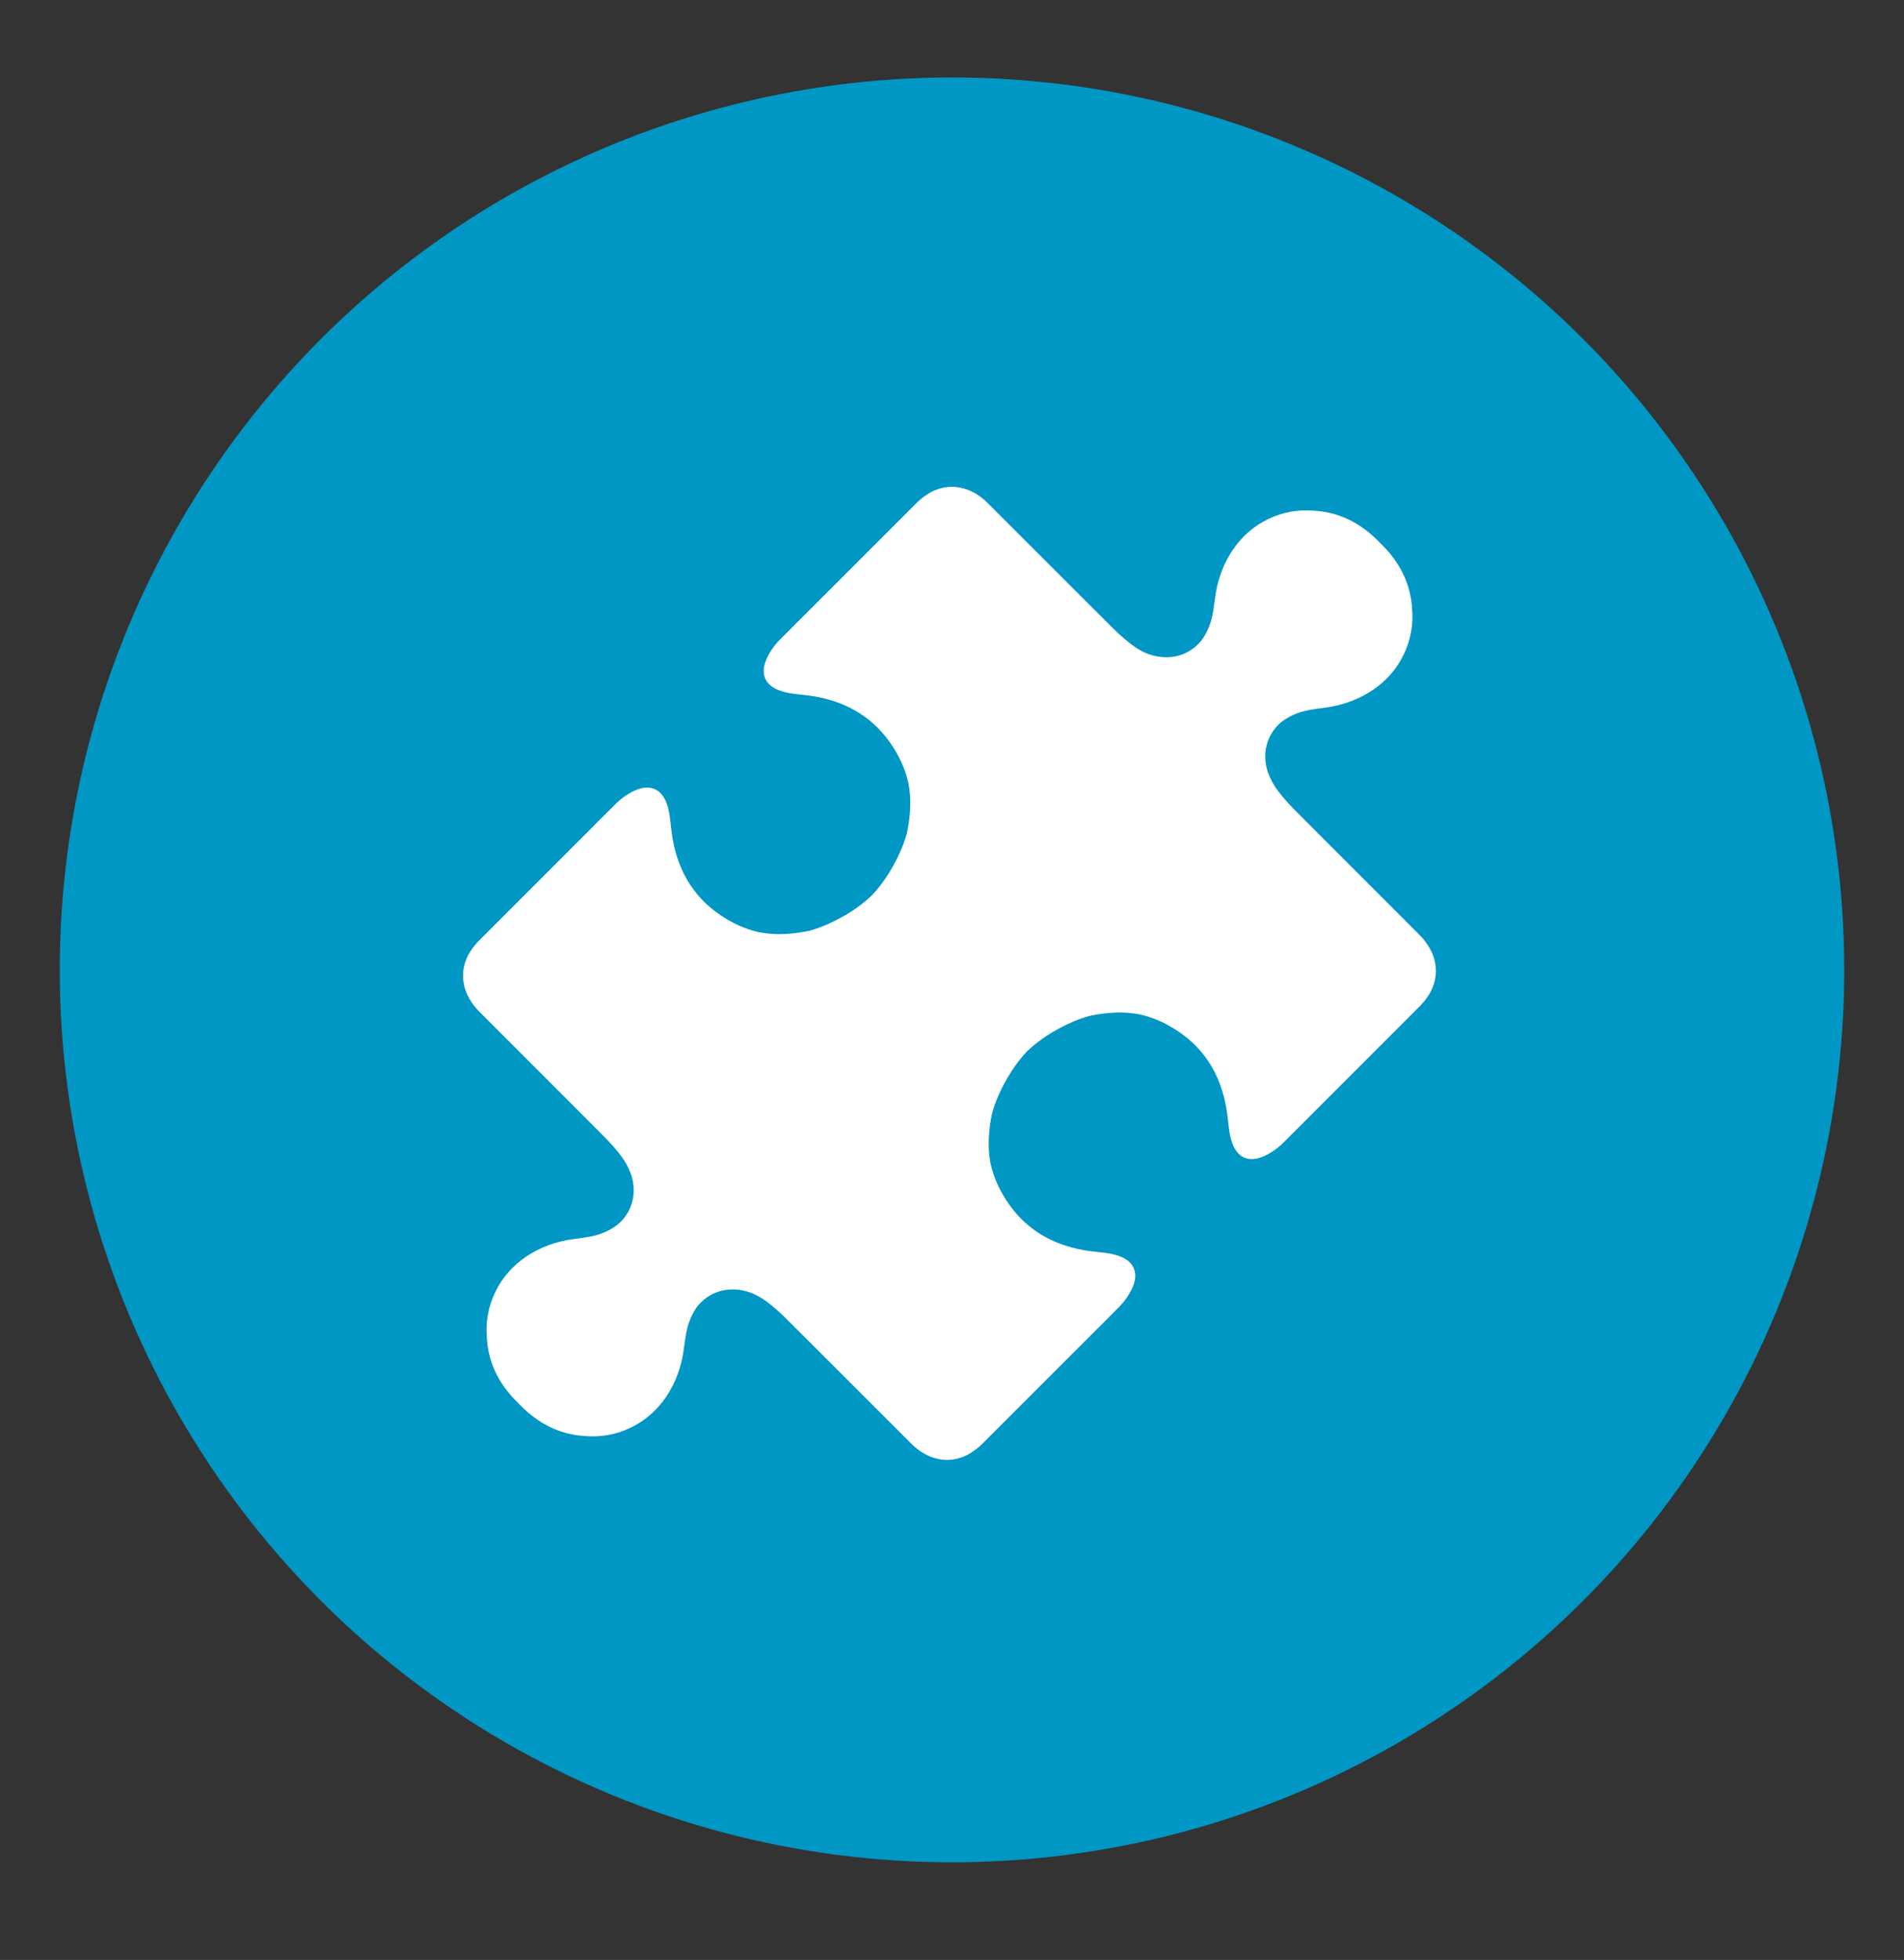 <?xml version="1.0" encoding="utf-8"?>
<!-- Generator: Adobe Illustrator 16.0.4, SVG Export Plug-In . SVG Version: 6.00 Build 0)  -->
<!DOCTYPE svg PUBLIC "-//W3C//DTD SVG 1.1//EN" "http://www.w3.org/Graphics/SVG/1.1/DTD/svg11.dtd">
<svg version="1.1" xmlns="http://www.w3.org/2000/svg" xmlns:xlink="http://www.w3.org/1999/xlink" x="0px" y="0px" width="377px"
	 height="388px" viewBox="0 0 377 388" enable-background="new 0 0 377 388" xml:space="preserve">
<rect x="0" y="0" width="377" height="388" fill="#333333" stroke="none"/>
<g id="Layer_1">
	<circle display="none" fill="#AEB8BF" cx="190" cy="192" r="178.519"/>
	<g id="Twitter" display="none">
		<g>
			<path display="inline" fill="#FFFFFF" d="M299.234,124.246c-8.032,3.568-16.674,5.977-25.742,7.055
				c9.26-5.543,16.359-14.326,19.707-24.798c-8.661,5.136-18.25,8.87-28.462,10.879c-8.174-8.709-19.824-14.153-32.715-14.153
				c-24.751,0-44.817,20.064-44.817,44.82c0,3.507,0.394,6.93,1.16,10.216c-37.251-1.871-70.283-19.713-92.39-46.833
				c-3.858,6.617-6.065,14.317-6.065,22.538c0,15.548,7.91,29.272,19.938,37.305c-7.343-0.234-14.258-2.252-20.301-5.608
				c-0.005,0.186-0.005,0.377-0.005,0.567c0,21.711,15.45,39.823,35.957,43.95c-3.761,1.018-7.722,1.566-11.81,1.566
				c-2.892,0-5.7-0.277-8.435-0.805c5.705,17.805,22.258,30.766,41.868,31.125c-15.34,12.023-34.662,19.189-55.666,19.189
				c-3.614,0-7.183-0.211-10.691-0.627c19.84,12.725,43.397,20.139,68.706,20.139c82.449,0,127.528-68.299,127.528-127.531
				c0-1.94-0.04-3.88-0.126-5.802C285.629,141.132,293.229,133.233,299.234,124.246z"/>
		</g>
	</g>
	<g id="Layer_3" display="none">
		<g display="inline">
			<g id="messages">
				<path fill="#FFFFFF" d="M158.337,205.689c-0.542,0.013-1.08,0.034-1.625,0.034c-5.896,0-11.721-0.8-17.309-2.38l-3.292-0.931
					l-18.193,3.412l5.072-8.476l-7.891-8.042c-5.359-5.465-11.75-14.628-11.75-27.236c0-24.072,23.938-43.655,53.362-43.655
					c28.75,0,52.25,18.7,53.312,42.013c4.673-1.028,9.529-1.643,14.516-1.815c-2.09-30.559-31.65-54.791-67.827-54.791
					c-37.532,0-67.956,26.079-67.956,58.247c0,14.266,5.993,27.329,15.925,37.455l-15.925,26.62l46.682-8.753
					c6.559,1.853,13.552,2.871,20.821,2.911C156.285,215.268,157.007,210.377,158.337,205.689z"/>
				<path fill="#FFFFFF" d="M291.244,220.572c0-30.227-28.584-54.727-63.848-54.727c-35.262,0-63.848,24.5-63.848,54.727
					c0,30.226,28.586,54.728,63.848,54.728c6.983,0,13.698-0.976,19.988-2.752l43.859,8.224l-14.965-25.008
					C285.615,246.249,291.244,233.976,291.244,220.572z M194.561,234.254c-6.045,0-10.945-4.898-10.945-10.945
					s4.9-10.945,10.945-10.945c6.045,0,10.945,4.898,10.945,10.945S200.605,234.254,194.561,234.254z M227.396,234.254
					c-6.047,0-10.945-4.898-10.945-10.945s4.898-10.945,10.945-10.945s10.945,4.898,10.945,10.945S233.443,234.254,227.396,234.254z
					 M260.232,234.254c-6.046,0-10.945-4.898-10.945-10.945s4.899-10.945,10.945-10.945c6.047,0,10.945,4.898,10.945,10.945
					S266.279,234.254,260.232,234.254z"/>
			</g>
		</g>
	</g>
	<g id="Layer_4" display="none">
		<g display="inline">
			<g>
				<path fill="#FFFFFF" d="M279.342,103.556c-2.422,0-56.461,0.335-89.342,26.963c-32.88-26.628-86.921-26.963-89.342-26.963
					h-8.272v165.449h8.272c43.162,0,70.195,8.106,80.685,11.995h17.241c10.343-3.878,37.182-11.995,80.758-11.995h8.272V103.556
					H279.342z M181.728,263.59c-13.262-4.326-37.51-10.223-72.797-11.033V120.491c16.055,1.177,51.678,5.881,72.797,24.684V263.59z
					 M271.069,252.557c-35.288,0.811-59.536,6.707-72.797,11.033V145.175c21.12-18.804,56.746-23.508,72.797-24.684V252.557z"/>
			</g>
		</g>
	</g>
</g>
<g id="Layer_5">
	<g id="Layer_6">
		<circle fill="#0097C4" cx="188.5" cy="192.001" r="176.667"/>
	</g>
	<g id="Wrench" display="none">
		<g display="inline">
			<g id="settings_x5F_custom">
				<path fill="#FFFFFF" d="M201.244,231.958c-5.35,2.021-11.14,3.141-17.186,3.167c-27.236,0.12-49.495-21.938-49.615-49.176
					s21.94-49.495,49.176-49.615c27.237-0.121,49.494,21.939,49.615,49.176c0.028,6.484-1.203,12.686-3.459,18.374
					c5.143,5.574,12.266,13.257,20.111,21.699c-0.521-1.936-0.41-4.081,0.453-5.763l4.612-11.175
					c0.987-3.025,4.397-5.512,7.579-5.525l5.676-0.025c3.182-0.014,6.152-2.602,6.602-5.751c0,0,0.851-5.951,0.822-12.021
					c-0.025-5.799-0.815-11.237-0.815-11.237c-0.457-3.148-3.435-5.714-6.616-5.698l-5.633,0.024
					c-3.182,0.014-6.592-2.449-7.576-5.475l-4.705-11.393c-1.455-2.83-0.812-6.993,1.426-9.254l3.992-4.027
					c2.24-2.26,2.41-6.111,0.377-8.559l-16.423-16.374c-2.454-2.025-6.296-1.832-8.535,0.427l-3.974,4.009
					c-2.24,2.259-6.39,2.923-9.222,1.473l-11.551-4.731c-3.028-0.976-5.519-4.377-5.532-7.559l-0.025-5.654
					c-0.014-3.181-2.604-6.144-5.754-6.584c0,0-5.699-0.795-11.633-0.77c-5.934,0.026-11.625,0.872-11.625,0.872
					c-3.147,0.468-5.71,3.453-5.696,6.635l0.025,5.654c0.013,3.182-2.445,6.604-5.465,7.606l-11.508,4.834
					c-2.82,1.475-6.975,0.848-9.235-1.392l-4.008-3.973c-2.26-2.241-6.103-2.398-8.539-0.353l-16.276,16.52
					c-2.01,2.467-1.806,6.315,0.454,8.556l4.027,3.991c2.259,2.24,2.939,6.398,1.509,9.24l-4.597,11.433
					c-0.958,3.034-4.344,5.528-7.526,5.542l-5.634,0.025c-3.181,0.014-6.136,2.604-6.566,5.758c0,0-0.741,5.445-0.716,11.244
					c0.027,6.069,0.93,12.013,0.93,12.013c0.477,3.146,3.472,5.708,6.653,5.694l5.676-0.023c3.181-0.014,6.615,2.441,7.628,5.458
					l4.711,11.134c1.478,2.816,0.855,6.971-1.385,9.231l-3.974,4.009c-2.24,2.26-2.398,6.103-0.353,8.539l16.52,16.276
					c2.466,2.011,6.315,1.806,8.556-0.454l3.992-4.026c2.24-2.259,6.397-2.937,9.238-1.503l11.057,4.479
					c3.03,0.969,5.521,4.365,5.536,7.547l0.025,5.654c0.014,3.182,2.604,6.145,5.755,6.584c0,0,5.699,0.795,11.633,0.77
					c5.935-0.026,11.626-0.872,11.626-0.872c3.146-0.468,5.71-3.454,5.696-6.635l-0.025-5.654c-0.013-3.181,2.447-6.6,5.47-7.596
					l11.015-4.577c0.528-0.271,1.102-0.471,1.7-0.6C211.995,243.366,205.363,236.329,201.244,231.958z"/>
				<path fill="#FFFFFF" d="M284.947,272.295c-23.082-24.761-61.615-66.139-67.299-72.533c-8.195-9.219-7.854-20.146-7.172-28
					c0.684-7.854-7.854-18.78-20.146-21.17c-12.293-2.391-33.463-0.342-20.488,7.17c12.976,7.513,18.78,11.61,16.731,17.756
					c-2.048,6.146-4.78,12.977-9.561,16.05c-4.78,3.073-6.488,3.073-9.561,1.024c-3.073-2.049-5.463-3.756-12.292-8.195
					s-8.878,1.707-4.78,8.195c4.098,6.487,12.634,22.878,24.926,22.194c12.293-0.683,20.262,2.252,25.952,8.195
					c0,0,37.834,40.133,63.154,67.078C275.632,289.536,284.02,282.548,284.947,272.295z"/>
			</g>
		</g>
	</g>
	<g id="Staffing" display="none">
		<g display="inline">
			<g id="g5609" transform="translate(-1938.86,-6340.902)">
				<path id="path3872-1" fill="#FFFFFF" d="M2127.358,6434.772c-18.099,0-17.878,15.797-17.878,15.797l-0.116,8.396
					c-1.479-0.02-1.832,1.446-1.832,4.368c0,4.379,2.679,8.963,5.106,11.331c0.823,3.442,2.394,6.474,4.509,8.786
					c-0.073,0.045-0.153,0.087-0.228,0.132l0,0c-7.214,4.401-15.812,7.38-21.43,10.361c-1.55,0.821-3.204,2.26-4.542,4.094
					c-0.912,1.261-1.705,2.611-2.387,4.011c-0.025,0.05-0.051,0.1-0.075,0.149c-0.094,0.194-0.185,0.392-0.273,0.588
					c-1.357,2.905-2.271,6.008-2.802,9.118c-0.011,0.058-0.022,0.116-0.033,0.174c-0.023,0.146-0.052,0.293-0.074,0.44
					c-0.095,0.538-0.188,1.07-0.266,1.599c-0.065,0.436-0.148,1.369-0.115,1.823c-0.004,0.028-0.007,0.055-0.009,0.083
					c-0.2,2.839,5.131,3.763,5.131,3.763c1.994,0.59,5.661,1.243,10.112,1.84c7.938,1.31,16.067,1.753,24.053,1.998
					c0.775,0.023,1.585,0.039,2.428,0.042c0.052,0,0.105,0,0.158,0c0.419,0,0.851,0.004,1.284,0
					c0.844-0.005,1.653-0.018,2.429-0.042c7.981-0.245,16.109-0.688,24.044-1.998c4.457-0.598,8.133-1.25,10.13-1.84
					c0,0,5.321-0.924,5.122-3.763c-0.005-0.028-0.008-0.055-0.01-0.083c0.033-0.454-0.049-1.388-0.115-1.823
					c-0.108-0.756-0.234-1.522-0.381-2.296c-0.589-3.401-1.631-6.792-3.216-9.921c-0.018-0.035-0.032-0.073-0.05-0.107
					c-0.653-1.31-1.398-2.57-2.255-3.755c-1.34-1.834-3-3.273-4.55-4.094c-5.618-2.98-14.218-5.96-21.43-10.361l0,0
					c-0.074-0.045-0.154-0.087-0.229-0.132c2.115-2.312,3.687-5.343,4.51-8.786c2.427-2.368,5.106-6.952,5.106-11.331
					c0-2.921-0.362-4.387-1.841-4.368l-0.107-8.396C2145.238,6450.57,2145.458,6434.772,2127.358,6434.772L2127.358,6434.772z"/>
				<path id="path5522" fill="#FFFFFF" d="M2127.355,6572.123c-7.416,0-13.424,7.798-13.424,17.425c0,6.335,2.604,11.887,6.5,14.938
					c-4.775,2.911-10.469,4.883-14.188,6.856c-1.026,0.543-2.118,1.502-3.005,2.717c-0.604,0.836-1.132,1.729-1.584,2.656
					c-0.017,0.032-0.031,0.062-0.048,0.096c-0.062,0.128-0.125,0.258-0.184,0.389c-0.899,1.924-1.506,3.981-1.857,6.042
					c-0.008,0.038-0.014,0.079-0.021,0.117c-0.016,0.097-0.032,0.196-0.047,0.293c-0.063,0.357-0.127,0.708-0.178,1.058
					c-0.043,0.289-0.098,0.907-0.075,1.209c0,0.018-0.006,0.037-0.007,0.054c-0.132,1.881,3.4,2.493,3.4,2.493
					c1.322,0.39,3.75,0.819,6.698,1.215c5.259,0.868,10.646,1.161,15.937,1.325c0.513,0.015,1.052,0.025,1.611,0.027h0.103
					c0.278,0,0.56,0,0.847,0c0.559,0,1.098-0.013,1.611-0.027c5.288-0.164,10.672-0.458,15.929-1.325
					c2.953-0.396,5.39-0.825,6.712-1.215c0,0,3.526-0.612,3.393-2.493c0-0.018-0.005-0.036-0.006-0.054
					c0.022-0.302-0.032-0.92-0.074-1.209c-0.073-0.501-0.155-1.01-0.253-1.522c-0.389-2.253-1.08-4.502-2.131-6.573
					c-0.011-0.024-0.021-0.047-0.034-0.069c-0.433-0.867-0.927-1.701-1.495-2.485c-0.887-1.215-1.984-2.173-3.011-2.717
					c-3.72-1.974-9.412-3.945-14.188-6.856c3.896-3.052,6.5-8.603,6.5-14.938
					C2140.787,6579.921,2134.771,6572.123,2127.355,6572.123L2127.355,6572.123z M2120.999,6604.903
					c0.177,0.123,0.357,0.239,0.539,0.354c0.195,0.123,0.394,0.239,0.595,0.349c0.166,0.092,0.335,0.178,0.505,0.259
					c-0.17-0.081-0.34-0.167-0.505-0.259c-0.202-0.109-0.399-0.226-0.595-0.349
					C2121.357,6605.146,2121.175,6605.026,2120.999,6604.903z M2133.719,6604.903c-0.177,0.123-0.358,0.242-0.539,0.354
					c-0.196,0.123-0.393,0.239-0.594,0.349c-0.167,0.092-0.335,0.178-0.506,0.259c0.171-0.081,0.339-0.167,0.506-0.259
					c0.2-0.109,0.398-0.226,0.594-0.349C2133.361,6605.143,2133.542,6605.026,2133.719,6604.903z M2122.842,6605.968
					c0.173,0.08,0.351,0.154,0.526,0.226c0.183,0.075,0.366,0.147,0.554,0.212c-0.188-0.064-0.37-0.137-0.554-0.212
					C2123.193,6606.123,2123.015,6606.048,2122.842,6605.968z M2131.875,6605.968c-0.172,0.08-0.35,0.154-0.525,0.226
					c-0.177,0.071-0.353,0.137-0.532,0.198c0.18-0.062,0.355-0.127,0.532-0.198
					C2131.525,6606.122,2131.703,6606.048,2131.875,6605.968z M2124.139,6606.474c0.171,0.054,0.34,0.104,0.513,0.149
					c0.185,0.049,0.373,0.092,0.56,0.13c-0.187-0.038-0.375-0.081-0.56-0.13C2124.48,6606.578,2124.309,6606.527,2124.139,6606.474z
					 M2130.47,6606.507c-0.134,0.042-0.269,0.081-0.404,0.116C2130.201,6606.588,2130.336,6606.549,2130.47,6606.507z"/>
				<path id="path3872-1-9" fill="#FFFFFF" d="M2064.635,6572.123c-7.416,0-13.424,7.798-13.424,17.425
					c0,6.335,2.605,11.887,6.5,14.938c-4.775,2.911-10.469,4.883-14.187,6.856c-1.026,0.543-2.118,1.502-3.005,2.717
					c-0.604,0.836-1.132,1.729-1.584,2.656c-0.016,0.032-0.031,0.062-0.047,0.096c-0.062,0.128-0.126,0.258-0.185,0.389
					c-0.899,1.924-1.506,3.981-1.857,6.042c-0.008,0.038-0.014,0.079-0.021,0.117c-0.016,0.097-0.032,0.196-0.048,0.293
					c-0.062,0.357-0.126,0.708-0.177,1.058c-0.043,0.289-0.098,0.907-0.075,1.209c0,0.018-0.006,0.037-0.006,0.054
					c-0.133,1.881,3.399,2.493,3.399,2.493c1.322,0.39,3.751,0.819,6.698,1.215c5.259,0.868,10.646,1.161,15.936,1.325
					c0.513,0.015,1.052,0.025,1.611,0.027h0.103c0.277,0,0.56,0,0.847,0c0.559,0,1.097-0.013,1.61-0.027
					c5.289-0.164,10.673-0.458,15.93-1.325c2.952-0.396,5.39-0.825,6.712-1.215c0,0,3.526-0.612,3.394-2.493
					c0-0.018-0.006-0.036-0.007-0.054c0.021-0.302-0.032-0.92-0.075-1.209c-0.072-0.501-0.154-1.01-0.252-1.522
					c-0.39-2.253-1.08-4.502-2.131-6.573c-0.012-0.024-0.022-0.047-0.034-0.069c-0.433-0.867-0.928-1.701-1.495-2.485
					c-0.887-1.215-1.984-2.173-3.011-2.717c-3.719-1.974-9.412-3.945-14.188-6.856c3.896-3.052,6.5-8.603,6.5-14.938
					C2078.065,6579.921,2072.052,6572.123,2064.635,6572.123L2064.635,6572.123z M2058.278,6604.903
					c0.177,0.123,0.357,0.239,0.539,0.354c0.195,0.123,0.394,0.239,0.595,0.349c0.166,0.092,0.335,0.178,0.505,0.259
					c-0.17-0.081-0.339-0.167-0.505-0.259c-0.202-0.109-0.399-0.226-0.595-0.349
					C2058.637,6605.146,2058.454,6605.026,2058.278,6604.903z M2070.998,6604.903c-0.176,0.123-0.358,0.242-0.539,0.354
					c-0.196,0.123-0.393,0.239-0.595,0.349c-0.166,0.092-0.335,0.178-0.505,0.259c0.17-0.081,0.339-0.167,0.505-0.259
					c0.201-0.109,0.398-0.226,0.595-0.349C2070.641,6605.143,2070.82,6605.026,2070.998,6604.903z M2060.121,6605.968
					c0.173,0.08,0.351,0.154,0.526,0.226c0.183,0.075,0.366,0.147,0.553,0.212c-0.188-0.064-0.369-0.137-0.553-0.212
					C2060.473,6606.123,2060.293,6606.048,2060.121,6605.968z M2069.155,6605.968c-0.173,0.08-0.352,0.154-0.526,0.226
					c-0.177,0.071-0.354,0.137-0.533,0.198c0.18-0.062,0.357-0.127,0.533-0.198S2068.982,6606.048,2069.155,6605.968z
					 M2061.418,6606.474c0.171,0.054,0.341,0.104,0.513,0.149c0.185,0.049,0.373,0.092,0.56,0.13
					c-0.187-0.038-0.375-0.081-0.56-0.13C2061.76,6606.578,2061.588,6606.527,2061.418,6606.474z M2067.748,6606.507
					c-0.134,0.042-0.268,0.081-0.403,0.116C2067.48,6606.588,2067.614,6606.549,2067.748,6606.507z"/>
				<path id="path5524" fill="#FFFFFF" d="M2190.075,6572.123c-7.414,0-13.423,7.798-13.423,17.425
					c0,6.335,2.605,11.887,6.501,14.938c-4.776,2.911-10.47,4.883-14.188,6.856c-1.027,0.543-2.118,1.502-3.005,2.717
					c-0.604,0.836-1.131,1.729-1.583,2.656c-0.017,0.032-0.032,0.062-0.049,0.096c-0.062,0.128-0.124,0.258-0.185,0.389
					c-0.899,1.924-1.505,3.981-1.856,6.042c-0.008,0.038-0.014,0.079-0.021,0.117c-0.016,0.097-0.032,0.196-0.048,0.293
					c-0.062,0.357-0.128,0.708-0.177,1.058c-0.044,0.289-0.098,0.907-0.076,1.209c0,0.018-0.006,0.037-0.007,0.054
					c-0.133,1.881,3.401,2.493,3.401,2.493c1.321,0.39,3.749,0.819,6.697,1.215c5.26,0.868,10.646,1.161,15.937,1.325
					c0.514,0.015,1.053,0.025,1.61,0.027h0.104c0.277,0,0.558,0,0.846,0c0.559,0,1.1-0.013,1.611-0.027
					c5.288-0.164,10.673-0.458,15.93-1.325c2.953-0.396,5.389-0.825,6.713-1.215c0,0,3.525-0.612,3.393-2.493
					c0-0.018-0.006-0.036-0.008-0.054c0.022-0.302-0.031-0.92-0.073-1.209c-0.073-0.501-0.156-1.01-0.254-1.522
					c-0.389-2.253-1.08-4.502-2.13-6.573c-0.011-0.024-0.022-0.047-0.035-0.069c-0.432-0.867-0.927-1.701-1.494-2.485
					c-0.887-1.215-1.983-2.173-3.012-2.717c-3.718-1.974-9.411-3.945-14.188-6.856c3.895-3.052,6.501-8.603,6.501-14.938
					C2203.508,6579.921,2197.491,6572.123,2190.075,6572.123L2190.075,6572.123z M2183.719,6604.903
					c0.178,0.123,0.357,0.239,0.54,0.354c0.195,0.123,0.393,0.239,0.594,0.349c0.168,0.092,0.335,0.178,0.506,0.259
					c-0.171-0.081-0.339-0.167-0.506-0.259c-0.201-0.109-0.398-0.226-0.594-0.349
					C2184.077,6605.146,2183.896,6605.026,2183.719,6604.903z M2196.438,6604.903c-0.176,0.123-0.357,0.242-0.538,0.354
					c-0.197,0.123-0.394,0.239-0.595,0.349c-0.166,0.092-0.334,0.178-0.505,0.259c0.171-0.081,0.339-0.167,0.505-0.259
					c0.201-0.109,0.398-0.226,0.595-0.349C2196.082,6605.143,2196.263,6605.026,2196.438,6604.903z M2185.562,6605.968
					c0.172,0.08,0.351,0.154,0.525,0.226c0.185,0.075,0.368,0.147,0.554,0.212c-0.188-0.064-0.369-0.137-0.554-0.212
					C2185.913,6606.123,2185.734,6606.048,2185.562,6605.968z M2194.596,6605.968c-0.173,0.08-0.35,0.154-0.525,0.226
					s-0.354,0.137-0.532,0.198c0.179-0.062,0.356-0.127,0.532-0.198S2194.423,6606.048,2194.596,6605.968z M2186.86,6606.474
					c0.169,0.054,0.339,0.104,0.512,0.149c0.185,0.049,0.372,0.092,0.56,0.13c-0.188-0.038-0.375-0.081-0.56-0.13
					C2187.2,6606.578,2187.029,6606.527,2186.86,6606.474z M2193.189,6606.507c-0.133,0.042-0.268,0.081-0.403,0.116
					C2192.922,6606.588,2193.057,6606.549,2193.189,6606.507z"/>
				<path id="rect4481-6" fill="#FFFFFF" d="M2193.22,6548.938L2193.22,6548.938c0,1.733-1.405,3.139-3.141,3.139h-125.44
					c-1.734,0-3.141-1.405-3.141-3.139l0,0c0-1.734,1.406-3.14,3.141-3.14h125.44
					C2191.814,6545.798,2193.22,6547.203,2193.22,6548.938z"/>
				<path id="rect5553" fill="#FFFFFF" d="M2127.111,6552.076L2127.111,6552.076c-1.734,0-3.141-1.405-3.141-3.139v-16.766
					c0-1.734,1.406-3.14,3.141-3.14l0,0c1.734,0,3.141,1.406,3.141,3.14v16.766
					C2130.252,6550.671,2128.846,6552.076,2127.111,6552.076z"/>
				<path id="rect5555" fill="#FFFFFF" d="M2127.111,6568.842L2127.111,6568.842c-1.734,0-3.141-1.405-3.141-3.14v-16.765
					c0-1.734,1.406-3.14,3.141-3.14l0,0c1.734,0,3.141,1.405,3.141,3.14v16.765
					C2130.252,6567.437,2128.846,6568.842,2127.111,6568.842z"/>
				<path id="rect5557" fill="#FFFFFF" d="M2064.639,6568.842L2064.639,6568.842c-1.734,0-3.141-1.405-3.141-3.14v-16.765
					c0-1.734,1.406-3.14,3.141-3.14l0,0c1.733,0,3.14,1.405,3.14,3.14v16.765
					C2067.778,6567.437,2066.372,6568.842,2064.639,6568.842z"/>
				<path id="rect5559" fill="#FFFFFF" d="M2190.079,6568.842L2190.079,6568.842c-1.733,0-3.139-1.405-3.139-3.14v-16.765
					c0-1.734,1.405-3.14,3.139-3.14l0,0c1.735,0,3.141,1.405,3.141,3.14v16.765
					C2193.22,6567.437,2191.814,6568.842,2190.079,6568.842z"/>
			</g>
		</g>
	</g>
	<g id="Puzzle">
		<g>
			<path fill="#FFFFFF" d="M233.854,204.56c-2.624-1.873-5.364-3.121-8.178-3.747c-1.663-0.319-3.396-0.439-5.186-0.341
				c-1.692,0.094-3.304,0.315-4.833,0.662c-1.148,0.317-2.301,0.73-3.453,1.239c-3.42,1.509-6.376,3.409-8.803,5.705
				c-2.299,2.429-4.199,5.386-5.708,8.804c-0.508,1.15-0.922,2.302-1.239,3.45c-0.346,1.531-0.57,3.142-0.662,4.833
				c-0.098,1.789,0.022,3.523,0.341,5.187c0.626,2.812,1.874,5.553,3.748,8.178c0.731,1.023,1.52,1.957,2.362,2.799
				c3.773,3.769,8.621,5.775,14.188,6.417c1.678,0.192,3.409,0.316,4.99,0.844c0.963,0.318,1.723,0.767,2.273,1.32
				c1.251,1.24,1.435,3.028,0.471,5.124c-0.593,1.286-1.449,2.53-2.438,3.544l-0.526,0.539c-0.738,0.737-1.204,1.203-1.324,1.324
				c-0.589,0.594-1.148,1.156-1.705,1.721l-0.557,0.55c-1.98,1.99-3.968,3.973-5.957,5.954c-4.282,4.293-8.572,8.575-12.863,12.86
				c-1.412,1.409-2.822,2.822-4.233,4.229c-0.65,0.65-1.33,1.202-2.027,1.654c-0.34,0.229-0.657,0.421-0.975,0.596
				c-3.688,1.859-7.794,1.113-11.145-2.236c-1.017-1.015-1.998-1.997-2.982-2.979c-5.69-5.69-11.377-11.385-17.077-17.068
				c-1.616-1.612-3.223-3.213-4.832-4.813c-1.151-1.146-2.382-2.23-3.679-3.211c-1.076-0.814-2.181-1.421-3.285-1.83
				c-3.981-1.377-7.791-0.378-10.285,2.495c-0.717,0.902-1.316,1.969-1.767,3.188c-0.645,1.741-0.865,3.661-1.11,5.523
				c-0.922,7.059-4.854,12.872-10.531,15.548c-1.407,0.687-2.915,1.184-4.496,1.463c-1.495,0.266-3,0.322-4.487,0.196
				c-5.006-0.254-9.308-2.463-12.888-6.127c-0.316-0.314-0.395-0.393-0.472-0.473c-3.665-3.579-5.874-7.882-6.127-12.887
				c-0.128-1.485-0.069-2.99,0.195-4.486c0.281-1.582,0.777-3.091,1.463-4.496c2.676-5.678,8.491-9.607,15.549-10.53
				c1.86-0.242,3.782-0.464,5.523-1.109c1.306-0.48,2.438-1.138,3.381-1.924c2.735-2.475,3.685-6.14,2.416-9.847
				c-0.523-1.384-1.129-2.488-1.944-3.562c-0.98-1.295-2.063-2.528-3.209-3.679c-1.601-1.608-3.204-3.216-4.806-4.822
				c-5.064-5.074-10.129-10.136-15.191-15.195l-1.888-1.888c-0.982-0.981-1.965-1.967-2.87-2.873
				c-3.46-3.462-4.206-7.565-2.345-11.253c0.173-0.318,0.366-0.633,0.58-0.95c0.468-0.722,1.019-1.401,1.668-2.052
				c1.409-1.411,2.82-2.822,4.231-4.232c4.284-4.292,8.567-8.583,12.86-12.865c1.981-1.988,3.961-3.977,5.954-5.955l0.549-0.558
				c0.562-0.559,1.127-1.116,1.69-1.674c0.15-0.152,0.617-0.619,1.354-1.358l0.538-0.525c1.015-0.99,2.258-1.843,3.544-2.438
				c2.096-0.964,3.881-0.78,5.125,0.471c0.553,0.549,1,1.31,1.32,2.272c0.524,1.582,0.649,3.312,0.842,4.991
				c0.642,5.566,2.649,10.413,6.417,14.187c0.845,0.842,1.775,1.63,2.798,2.362c2.625,1.874,5.366,3.121,8.179,3.747
				c1.664,0.318,3.397,0.439,5.187,0.341c1.691-0.094,3.303-0.317,4.833-0.662c1.147-0.318,2.299-0.732,3.452-1.24
				c3.42-1.509,6.375-3.409,8.802-5.706c2.299-2.426,4.198-5.384,5.707-8.802c0.509-1.151,0.922-2.302,1.241-3.451
				c0.346-1.531,0.569-3.142,0.663-4.833c0.097-1.789-0.023-3.522-0.342-5.187c-0.626-2.812-1.873-5.553-3.747-8.177
				c-0.732-1.023-1.521-1.957-2.363-2.8c-3.773-3.768-8.622-5.775-14.188-6.417c-1.678-0.192-3.409-0.315-4.992-0.843
				c-0.962-0.319-1.722-0.767-2.272-1.321c-1.25-1.241-1.435-3.028-0.47-5.124c0.592-1.287,1.449-2.53,2.438-3.544l0.525-0.538
				c0.739-0.738,1.206-1.204,1.327-1.325c0.588-0.594,1.147-1.157,1.704-1.721l0.557-0.549c1.979-1.99,3.967-3.973,5.956-5.953
				c4.282-4.294,8.572-8.575,12.864-12.858c1.411-1.412,2.822-2.823,4.233-4.231c0.651-0.649,1.33-1.201,2.027-1.654
				c0.339-0.229,0.657-0.421,0.975-0.595c3.688-1.86,7.794-1.113,11.145,2.235c1.016,1.016,1.998,1.998,2.982,2.98
				c5.69,5.69,11.378,11.385,17.075,17.068c1.616,1.612,3.223,3.213,4.832,4.814c1.151,1.145,2.383,2.229,3.681,3.208
				c1.075,0.815,2.179,1.422,3.283,1.831c3.98,1.377,7.791,0.378,10.285-2.495c0.718-0.903,1.316-1.97,1.767-3.187
				c0.646-1.742,0.864-3.663,1.109-5.523c0.922-7.061,4.854-12.874,10.531-15.549c1.408-0.687,2.915-1.181,4.496-1.464
				c1.496-0.265,3.001-0.321,4.487-0.195c5.006,0.254,9.308,2.462,12.888,6.127c0.316,0.314,0.396,0.393,0.473,0.472
				c3.665,3.578,5.873,7.882,6.128,12.887c0.128,1.486,0.069,2.991-0.196,4.486c-0.28,1.582-0.777,3.091-1.463,4.496
				c-2.677,5.678-8.491,9.607-15.549,10.529c-1.86,0.243-3.782,0.465-5.523,1.11c-1.305,0.482-2.438,1.138-3.381,1.925
				c-2.735,2.473-3.686,6.138-2.416,9.846c0.523,1.383,1.129,2.488,1.943,3.563c0.98,1.295,2.063,2.527,3.21,3.678
				c1.601,1.608,3.203,3.214,4.808,4.821c5.691,5.706,11.388,11.394,17.077,17.084c0.982,0.982,1.966,1.966,2.871,2.873
				c3.459,3.461,4.204,7.566,2.344,11.254c-0.174,0.317-0.365,0.633-0.579,0.949c-0.468,0.722-1.02,1.401-1.67,2.053
				c-1.408,1.411-2.82,2.821-4.23,4.232c-4.284,4.292-8.567,8.583-12.86,12.865c-1.98,1.987-3.962,3.976-5.954,5.955l-0.549,0.558
				c-0.562,0.559-1.127,1.114-1.689,1.673c-0.151,0.153-0.617,0.619-1.354,1.359l-0.539,0.524c-1.014,0.989-2.258,1.844-3.544,2.439
				c-2.096,0.964-3.882,0.78-5.124-0.472c-0.554-0.55-1.002-1.31-1.32-2.272c-0.526-1.581-0.65-3.312-0.845-4.99
				c-0.641-5.567-2.648-10.414-6.416-14.188C235.811,206.08,234.878,205.29,233.854,204.56z"/>
		</g>
	</g>
	<g id="Launch" display="none">
		<g display="inline">
			<g id="g10099" transform="matrix(0.85,0,0,0.85,-857.289,-14631.306)">
				<path id="path5361-7-0" fill="#FFFFFF" d="M1308.115,17420.666c1.804,0,3.445,1.641,3.445,3.443v133.846
					c0,1.801-1.641,3.443-3.445,3.443h-31.862c-1.802,0-3.444-1.643-3.444-3.443v-133.846c0-1.803,1.641-3.443,3.444-3.443H1308.115
					z"/>
				<path id="path5363-2-9" fill="#FFFFFF" d="M1204.784,17497.229c1.804,0,3.444,1.641,3.444,3.445v57.281
					c0,1.801-1.64,3.443-3.444,3.443h-31.86c-1.804,0-3.444-1.643-3.445-3.443v-57.281c0.001-1.805,1.641-3.445,3.445-3.445
					H1204.784z"/>
				<path id="path5365-2-0" fill="#FFFFFF" d="M1153.119,17512.631c1.803,0,3.444,1.643,3.445,3.443v41.881
					c-0.001,1.801-1.642,3.443-3.445,3.443h-31.861c-1.802,0-3.443-1.643-3.443-3.443v-41.881c0-1.801,1.64-3.443,3.443-3.443
					H1153.119z"/>
				<path id="path5367-8-0" fill="#FFFFFF" d="M1308.355,17367.646c-0.309,0.012-0.616,0.068-0.909,0.17l-29.267,10.219
					c-1.028,0.35-1.837,1.279-2.045,2.352c-0.209,1.07,0.194,2.24,1.016,2.951l9.13,7.943
					c-42.887,50.623-84.078,78.096-114.66,92.961c-31.16,15.148-51.026,17.158-51.026,17.158c-0.809,0.086-1.578,0.502-2.09,1.133
					c-0.511,0.633-0.761,1.471-0.678,2.279c0.084,0.809,0.501,1.576,1.132,2.088c0.63,0.512,1.467,0.762,2.277,0.68
					c0,0,21.189-2.244,53.097-17.756c31.303-15.215,73.201-43.242,116.621-94.473l9.59,8.344c0.817,0.713,2.02,0.943,3.039,0.588
					c1.021-0.357,1.82-1.289,2.023-2.357l5.884-30.588c0.174-0.91-0.085-1.898-0.684-2.604
					C1310.206,17368.027,1309.278,17367.615,1308.355,17367.646L1308.355,17367.646z"/>
				<path id="path5369-2-6" fill="#FFFFFF" d="M1256.448,17465.658c1.805,0.004,3.445,1.643,3.445,3.447v88.85
					c0,1.801-1.64,3.443-3.445,3.443h-31.86c-1.803,0-3.443-1.643-3.443-3.443v-88.85c0-1.805,1.64-3.447,3.443-3.447H1256.448z"/>
				<path id="path11920-1" fill="#FFFFFF" d="M1343.707,17333.709c-0.42-0.389-0.601-0.334-0.719-0.354
					c-0.116-0.023-0.18-0.023-0.236-0.023c-0.105,0-0.172,0.004-0.244,0.012c-0.139,0.012-0.279,0.025-0.453,0.051
					c-0.351,0.047-0.813,0.123-1.374,0.221c-1.125,0.195-2.638,0.482-4.298,0.824c-3.069,0.639-6.587,1.451-9.044,2.25l14.731,13.6
					c0.598-2.518,1.123-6.09,1.506-9.207c0.206-1.686,0.371-3.227,0.472-4.365c0.051-0.572,0.086-1.039,0.107-1.391
					c0.007-0.178,0.016-0.318,0.014-0.457c0-0.07-0.002-0.137-0.011-0.24c-0.005-0.053-0.011-0.115-0.041-0.229
					c-0.029-0.115,0.014-0.297-0.41-0.689V17333.709z M1325.537,17337.443c-0.199-0.006-0.4,0.023-0.585,0.1
					c-14.687,5.922-24.881,18.15-32.487,30.268c-1.25,0.207-3.78,0.502-6.184,0.746c-2.671,0.275-5.049,0.49-5.049,0.49
					c-0.368,0.031-0.719,0.221-0.952,0.506l-11.816,14.529c-0.441,0.543-0.377,1.422,0.138,1.893l2.819,2.605
					c0.451,0.414,1.19,0.471,1.701,0.135l9.834-6.52l1.164,0.404c-0.389,0.746-0.786,1.506-1.159,2.23
					c-0.272,0.531-0.146,1.238,0.292,1.645l12.703,11.729c0.443,0.408,1.16,0.479,1.673,0.16c0.687-0.43,1.408-0.887,2.121-1.334
					l0.497,1.129l-5.715,10.324c-0.295,0.535-0.178,1.266,0.27,1.684l2.819,2.604c0.512,0.475,1.394,0.465,1.9-0.012l13.541-12.936
					c0.266-0.256,0.424-0.621,0.427-0.99c0,0,0.028-2.385,0.085-5.07c0.054-2.418,0.146-4.963,0.253-6.225
					c11.471-8.549,22.85-19.68,27.583-34.797c0.059-0.189,0.075-0.391,0.052-0.59l-15.924-14.701V17337.443z M1324.859,17354.148
					c2.352,2.172,2.501,5.834,0.332,8.184c-2.172,2.352-5.839,2.5-8.191,0.328c-2.351-2.17-2.493-5.836-0.322-8.186
					S1322.509,17351.979,1324.859,17354.148z"/>
			</g>
		</g>
	</g>
	<g id="Certification" display="none">
		<g display="inline">
			<title></title>
			<desc></desc>
			<g id="Page-1">
				<g id="icon-137-document-certificate">
					<path id="document-certificate" fill="none" stroke="#FFFFFF" stroke-width="6.5" stroke-miterlimit="10" d="M227.062,247.033
						v6.403h12.188c3.365,0,6.094-2.713,6.094-6.053V143.749h-24.388c-6.724,0-12.175-5.404-12.175-12.224v-30.433h-60.964
						c-3.351,0-6.067,2.773-6.067,6.064v140.216c0,3.351,2.77,6.063,6.094,6.063h48.75l0,0v-6.403
						c-3.77-3.844-6.094-9.111-6.094-14.925c0-11.776,9.548-21.328,21.328-21.328s21.328,9.552,21.328,21.328
						C233.156,237.922,230.832,243.189,227.062,247.033L227.062,247.033L227.062,247.033z M202.688,251.383v23.989l9.141-9.141
						l9.141,9.141v-23.989c-2.771,1.315-5.87,2.054-9.141,2.054S205.458,252.698,202.688,251.383L202.688,251.383L202.688,251.383z
						 M227.062,259.53h12.203c6.721,0,12.172-5.476,12.172-12.134V137.655l0,0l-36.562-42.656h-67.013
						c-6.743,0-12.206,5.475-12.206,12.235v140.062c0,6.759,5.43,12.234,12.172,12.234h48.765v30.469l15.234-15.234l15.234,15.234
						V259.53L227.062,259.53L227.062,259.53z M214.875,104.14v27.368c0,3.398,2.746,6.147,6.073,6.147h22.568L214.875,104.14
						L214.875,104.14z M153.938,137.655v6.094h42.656v-6.094H153.938L153.938,137.655z M153.938,119.374v6.094h42.656v-6.094
						H153.938L153.938,119.374z M153.938,155.937v6.094h79.219v-6.094H153.938L153.938,155.937z M153.938,174.218v6.094h79.219
						v-6.094H153.938L153.938,174.218z M153.938,192.499v6.094h79.219v-6.094H153.938L153.938,192.499z M211.828,247.343
						c8.415,0,15.234-6.819,15.234-15.234s-6.819-15.234-15.234-15.234s-15.234,6.819-15.234,15.234
						S203.413,247.343,211.828,247.343L211.828,247.343z"/>
				</g>
			</g>
		</g>
	</g>
</g>
</svg>

